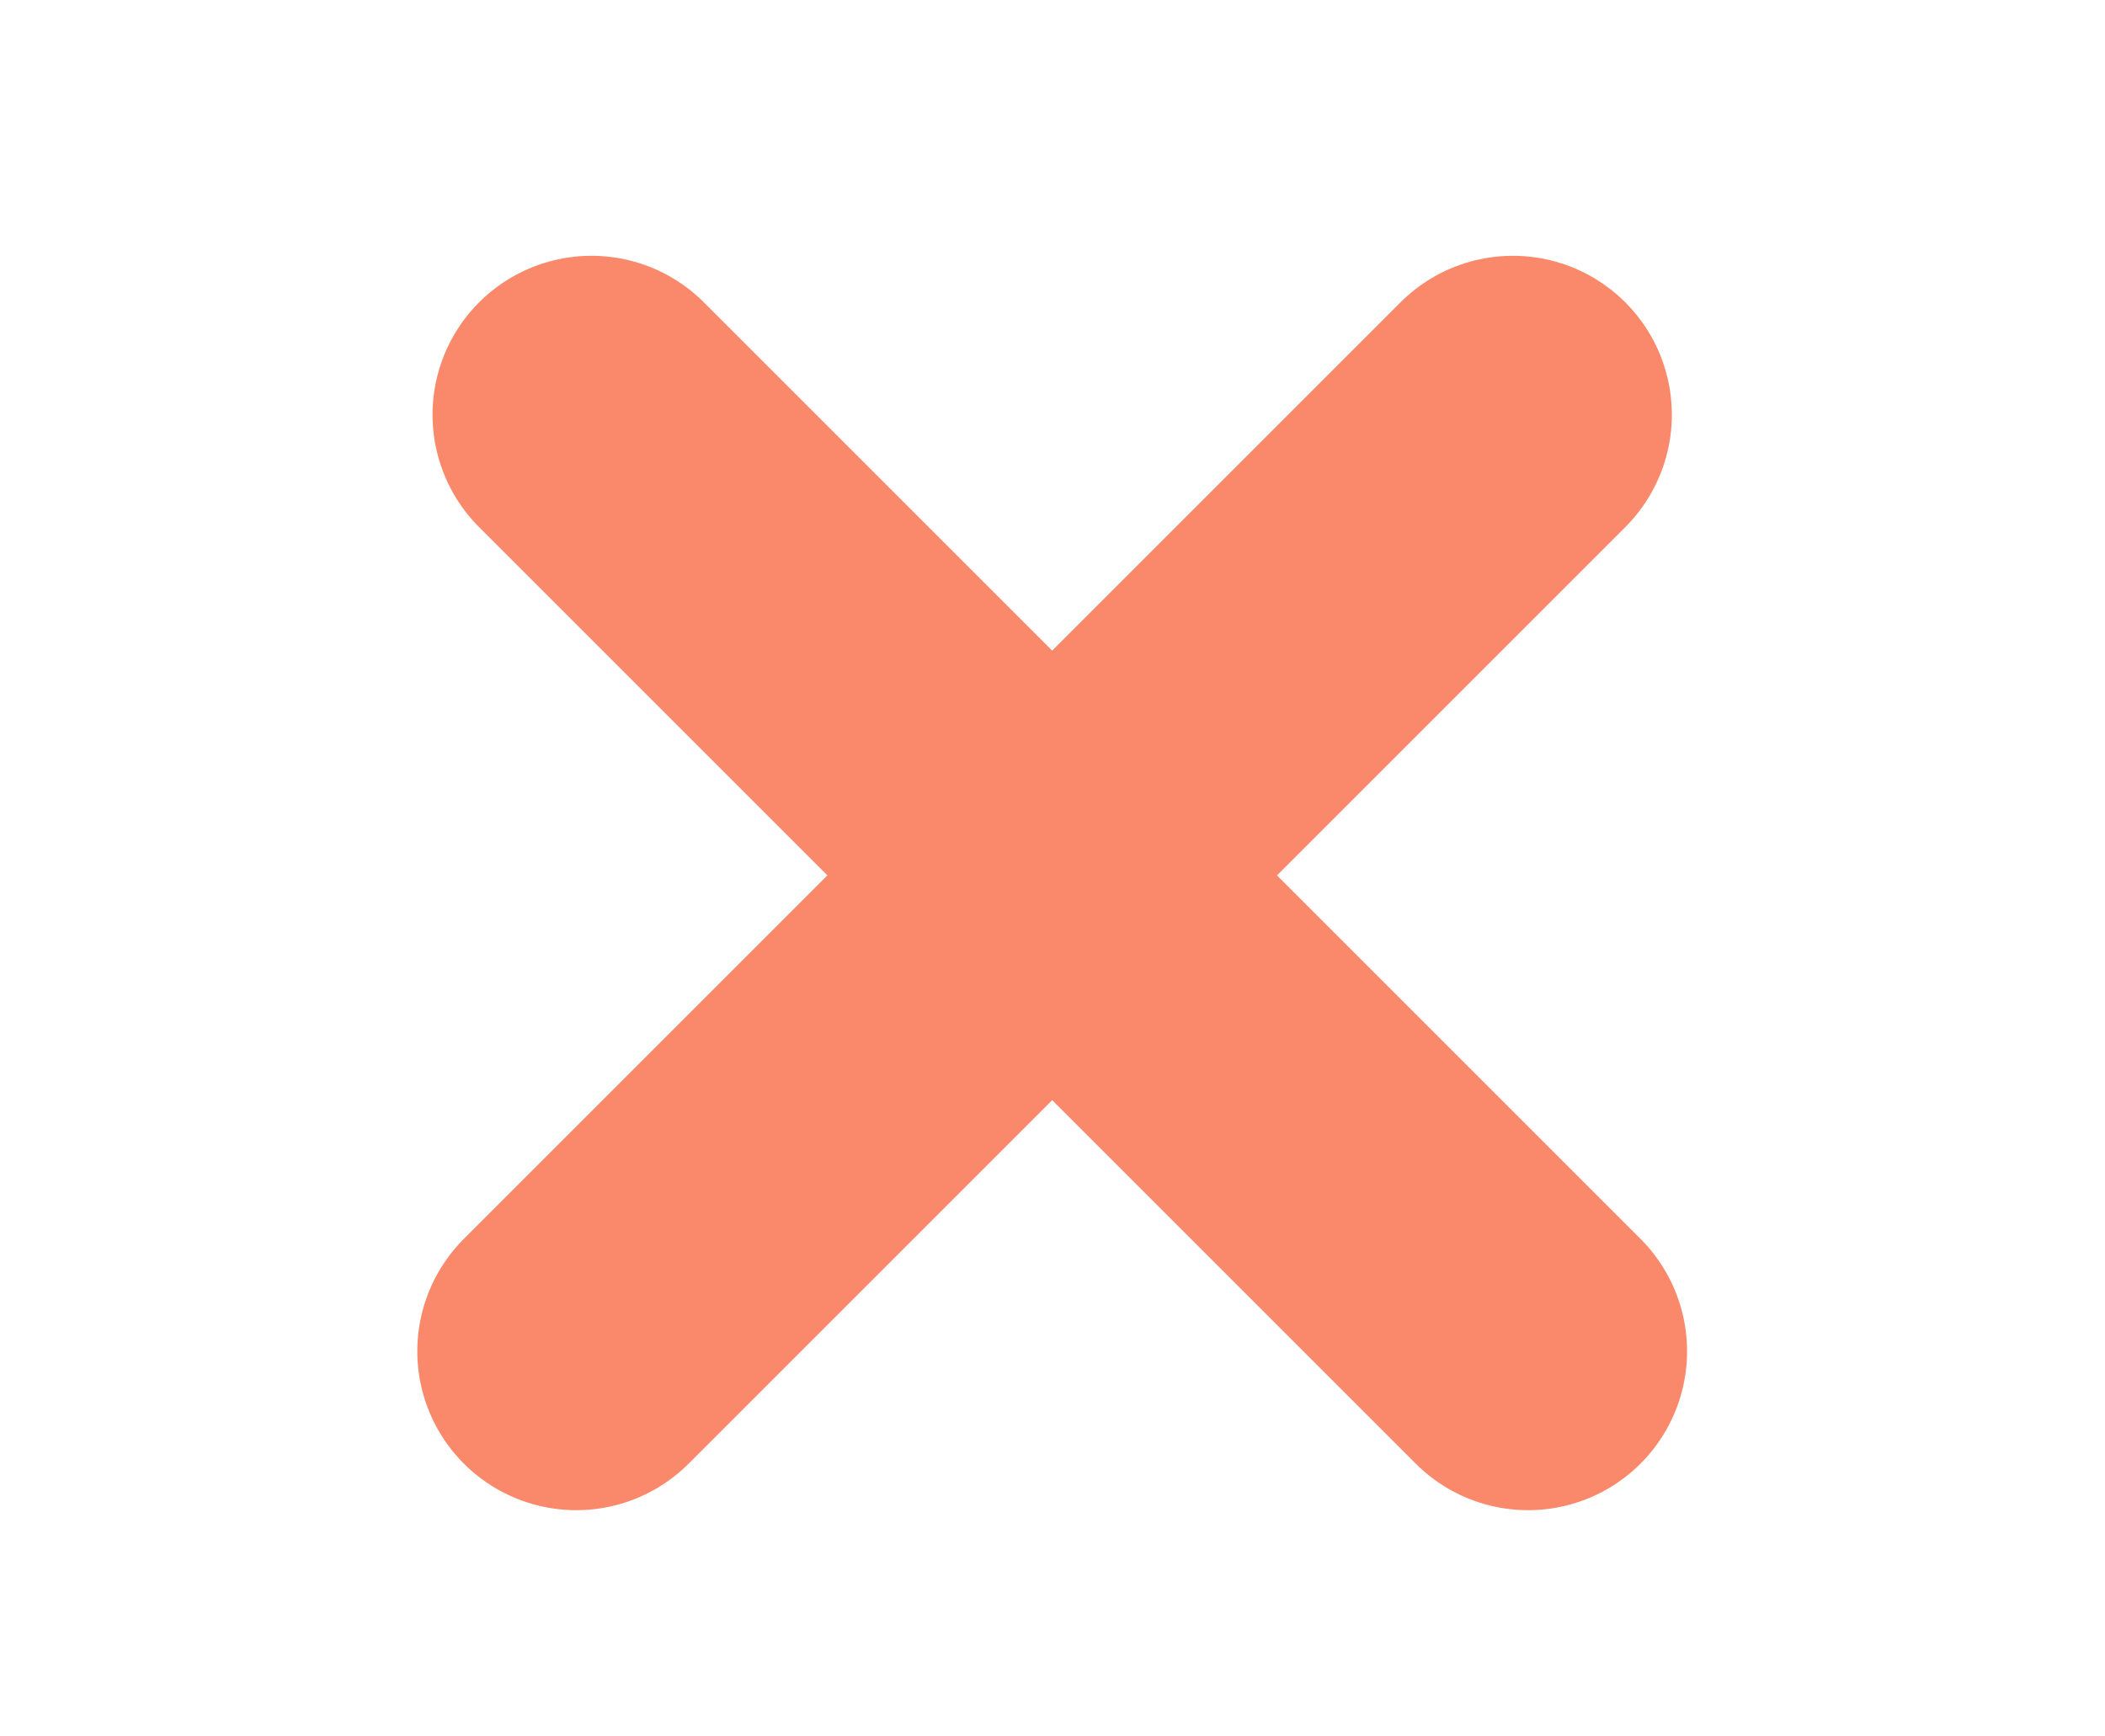 <svg width="3324" height="2742" viewBox="0 0 3324 2742" fill="none" xmlns="http://www.w3.org/2000/svg">
<rect width="3324" height="2742" fill="white"/>
<line x1="2389" y1="654.968" x2="909.968" y2="2134" stroke="#FA896B" stroke-width="502" stroke-linecap="round"/>
<line x1="2413.03" y1="2134" x2="934" y2="654.968" stroke="#FA896B" stroke-width="502" stroke-linecap="round"/>
</svg>

